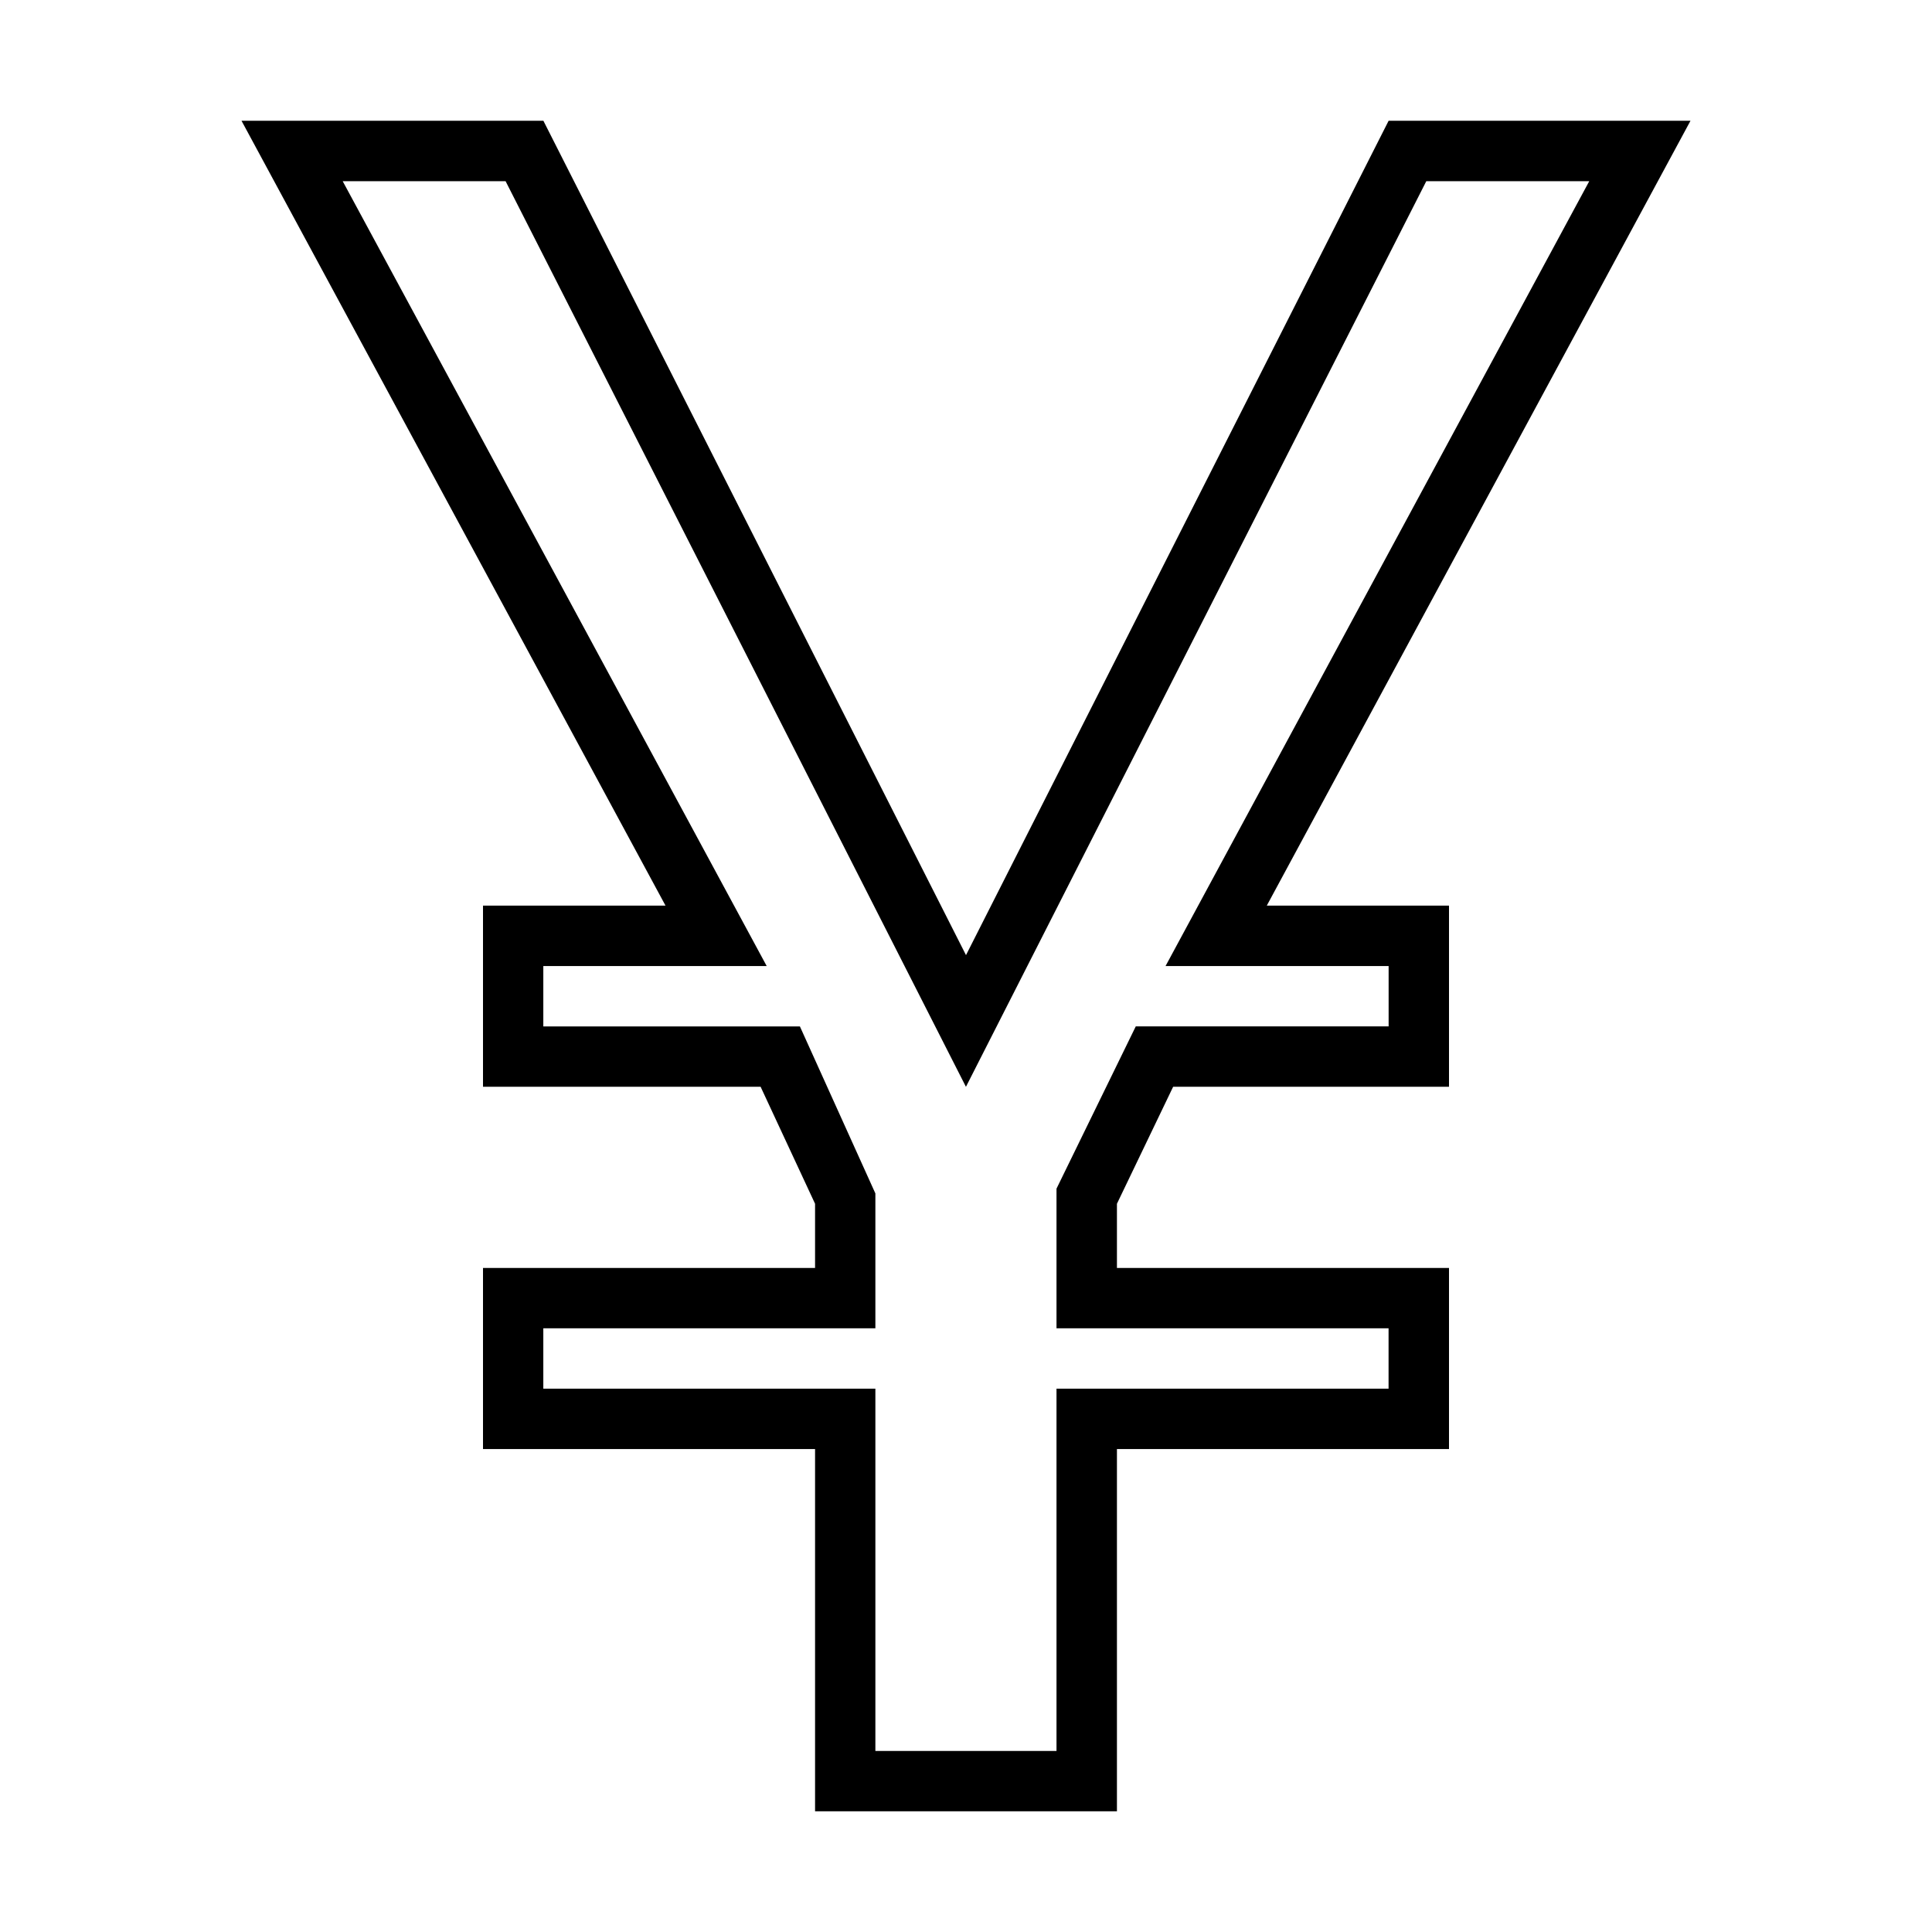 <svg  xmlns="http://www.w3.org/2000/svg"    viewBox="0 0 32 32">
<path  d="M28 2h-5l-7 13.82-7-13.82h-5l7.023 13h-3.023v3h4.598l0.902 1.938v1.063h-5.5v3h5.5v6h5v-6h5.5v-3h-5.5v-1.063l0.931-1.938h4.569v-3h-3.018l7.018-13zM23 16v1h-4.188l-1.313 2.688v2.313h5.5v1h-5.5v6h-3v-6h-5.5v-1h5.5v-2.234l-1.25-2.766h-4.25v-1h3.7l-7.023-13h2.698l7.625 15 7.625-15h2.699l-7.018 13h3.694z"></path>
</svg>